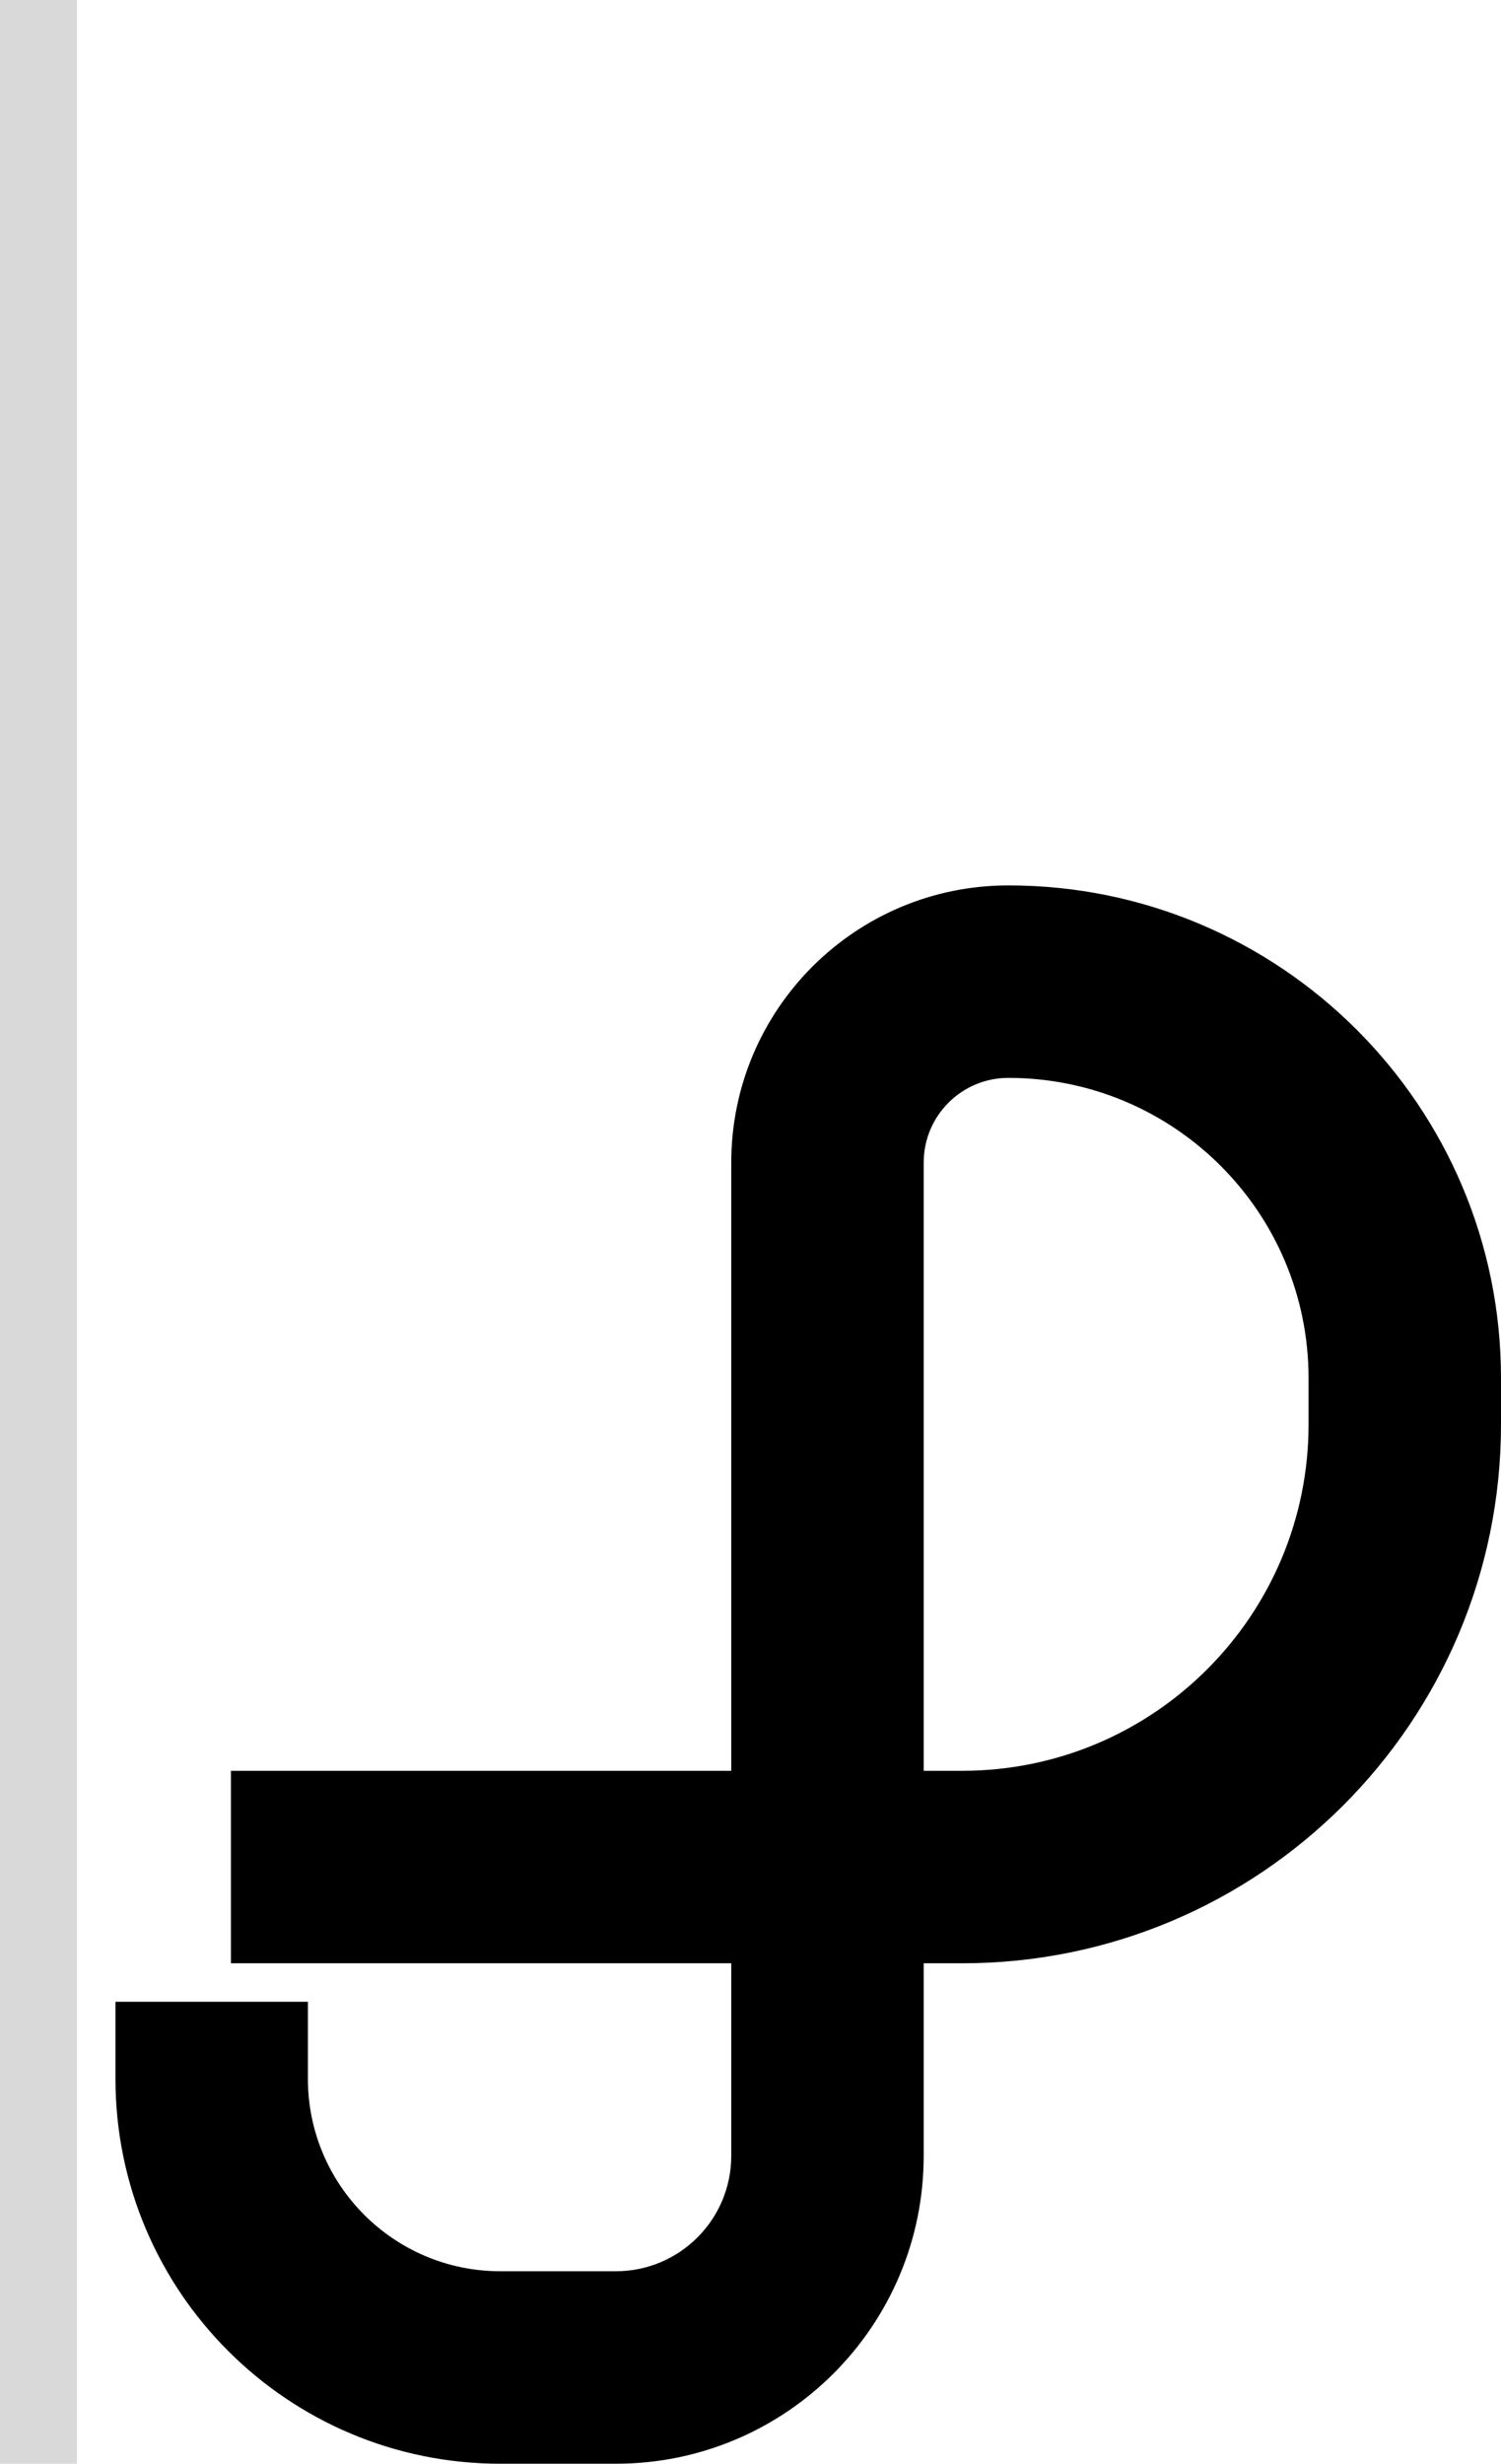 <svg width="39" height="64" viewBox="0 0 39 64" fill="none" xmlns="http://www.w3.org/2000/svg">
<path fill-rule="evenodd" clip-rule="evenodd" d="M25 51H24V56C24 60.418 20.418 64 16 64H13C7.477 64 3 59.523 3 54V52H8V54C8 56.761 10.239 59 13 59H16C17.657 59 19 57.657 19 56V51H6V46H19V30.2C19 26.224 22.224 23 26.2 23C33.269 23 39 28.731 39 35.8V37C39 44.732 32.732 51 25 51ZM34 35.8V37C34 41.971 29.971 46 25 46H24V30.2C24 28.985 24.985 28 26.2 28C30.508 28 34 31.492 34 35.8Z" fill="black"/>
<rect width="2" height="64" fill="#D9D9D9"/>
</svg>

